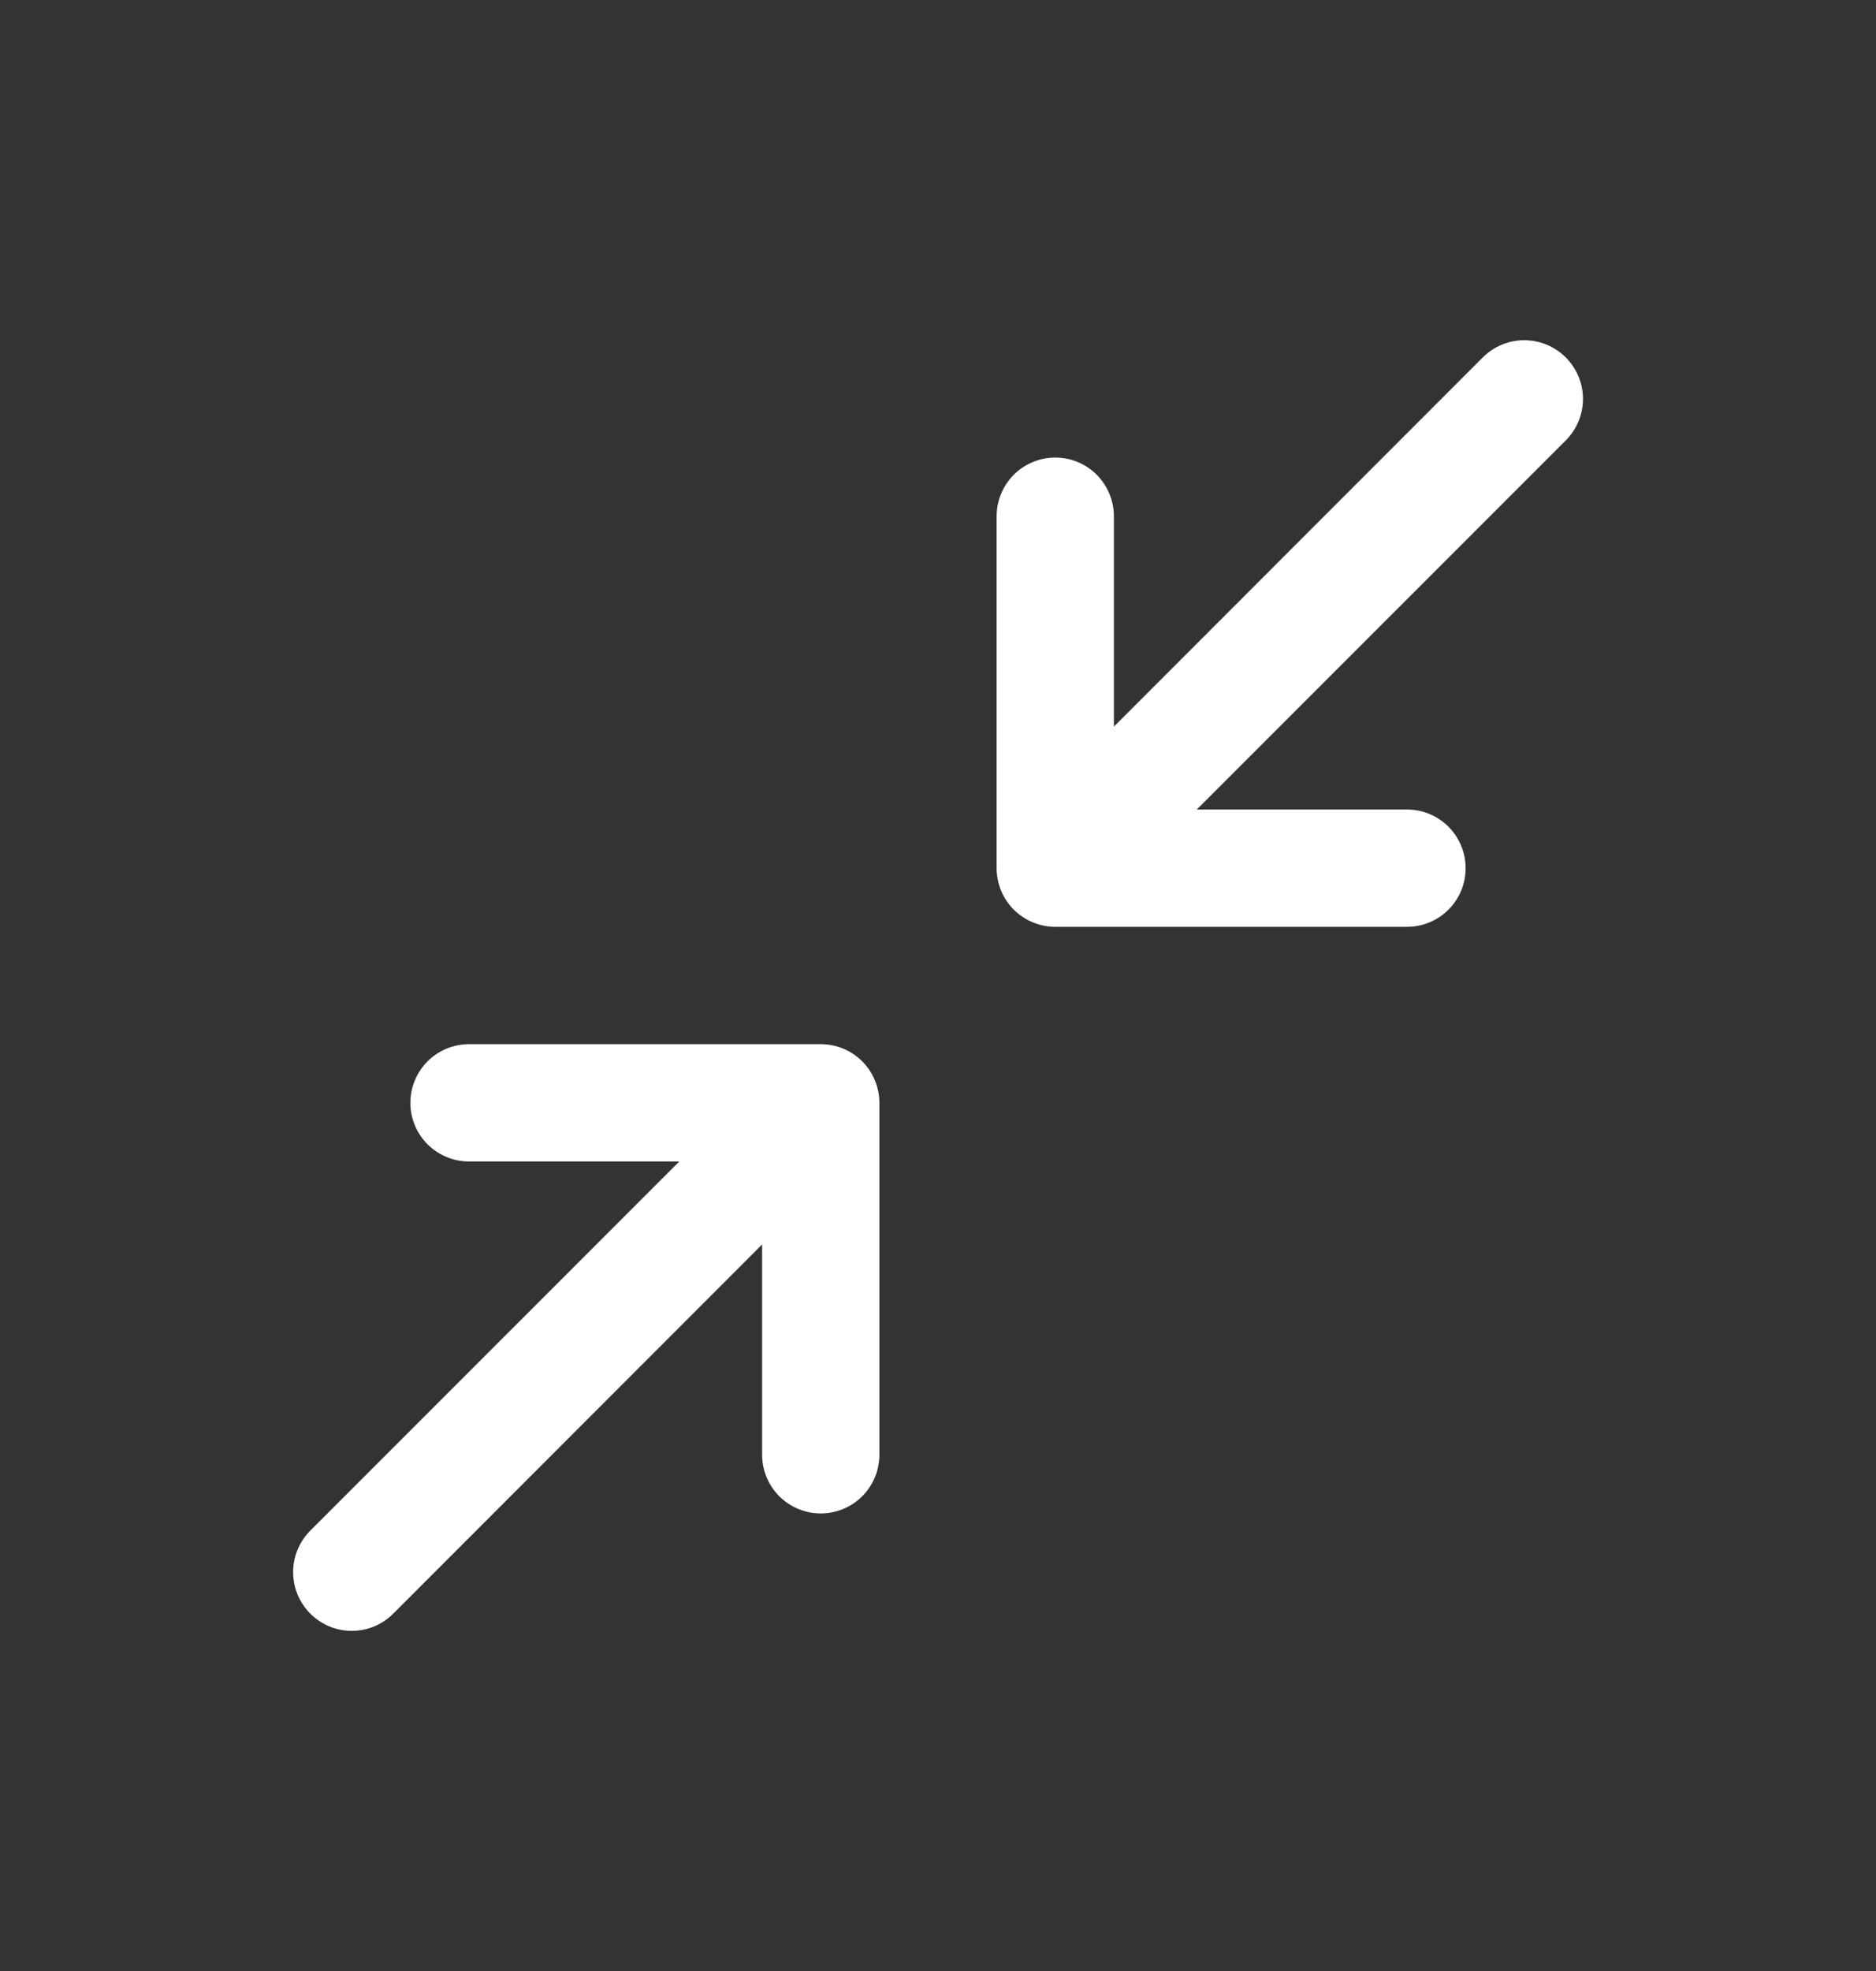 <svg width="20" height="21" viewBox="0 0 20 21" fill="none" xmlns="http://www.w3.org/2000/svg">
<rect x="0" y="0" width="20" height="21" fill="#333333" stroke="none"/>
<path d="M16.692 4.693L12.759 8.625H15C15.166 8.625 15.325 8.691 15.442 8.808C15.559 8.926 15.625 9.085 15.625 9.25C15.625 9.416 15.559 9.575 15.442 9.692C15.325 9.809 15.166 9.875 15 9.875H11.25C11.085 9.875 10.926 9.809 10.808 9.692C10.691 9.575 10.625 9.416 10.625 9.25V5.5C10.625 5.335 10.691 5.176 10.808 5.058C10.926 4.941 11.085 4.875 11.25 4.875C11.416 4.875 11.575 4.941 11.692 5.058C11.809 5.176 11.875 5.335 11.875 5.5V7.742L15.808 3.808C15.925 3.691 16.084 3.625 16.25 3.625C16.416 3.625 16.575 3.691 16.692 3.808C16.81 3.925 16.876 4.085 16.876 4.25C16.876 4.416 16.81 4.575 16.692 4.693ZM8.75 11.125H5C4.835 11.125 4.676 11.191 4.558 11.308C4.441 11.426 4.375 11.585 4.375 11.75C4.375 11.916 4.441 12.075 4.558 12.192C4.676 12.309 4.835 12.375 5 12.375H7.242L3.308 16.308C3.191 16.425 3.125 16.584 3.125 16.75C3.125 16.916 3.191 17.075 3.308 17.192C3.425 17.31 3.584 17.376 3.75 17.376C3.916 17.376 4.075 17.31 4.193 17.192L8.125 13.259V15.5C8.125 15.666 8.191 15.825 8.308 15.942C8.426 16.059 8.585 16.125 8.75 16.125C8.916 16.125 9.075 16.059 9.192 15.942C9.309 15.825 9.375 15.666 9.375 15.5V11.75C9.375 11.585 9.309 11.426 9.192 11.308C9.075 11.191 8.916 11.125 8.75 11.125Z" fill="white"/>
</svg>
